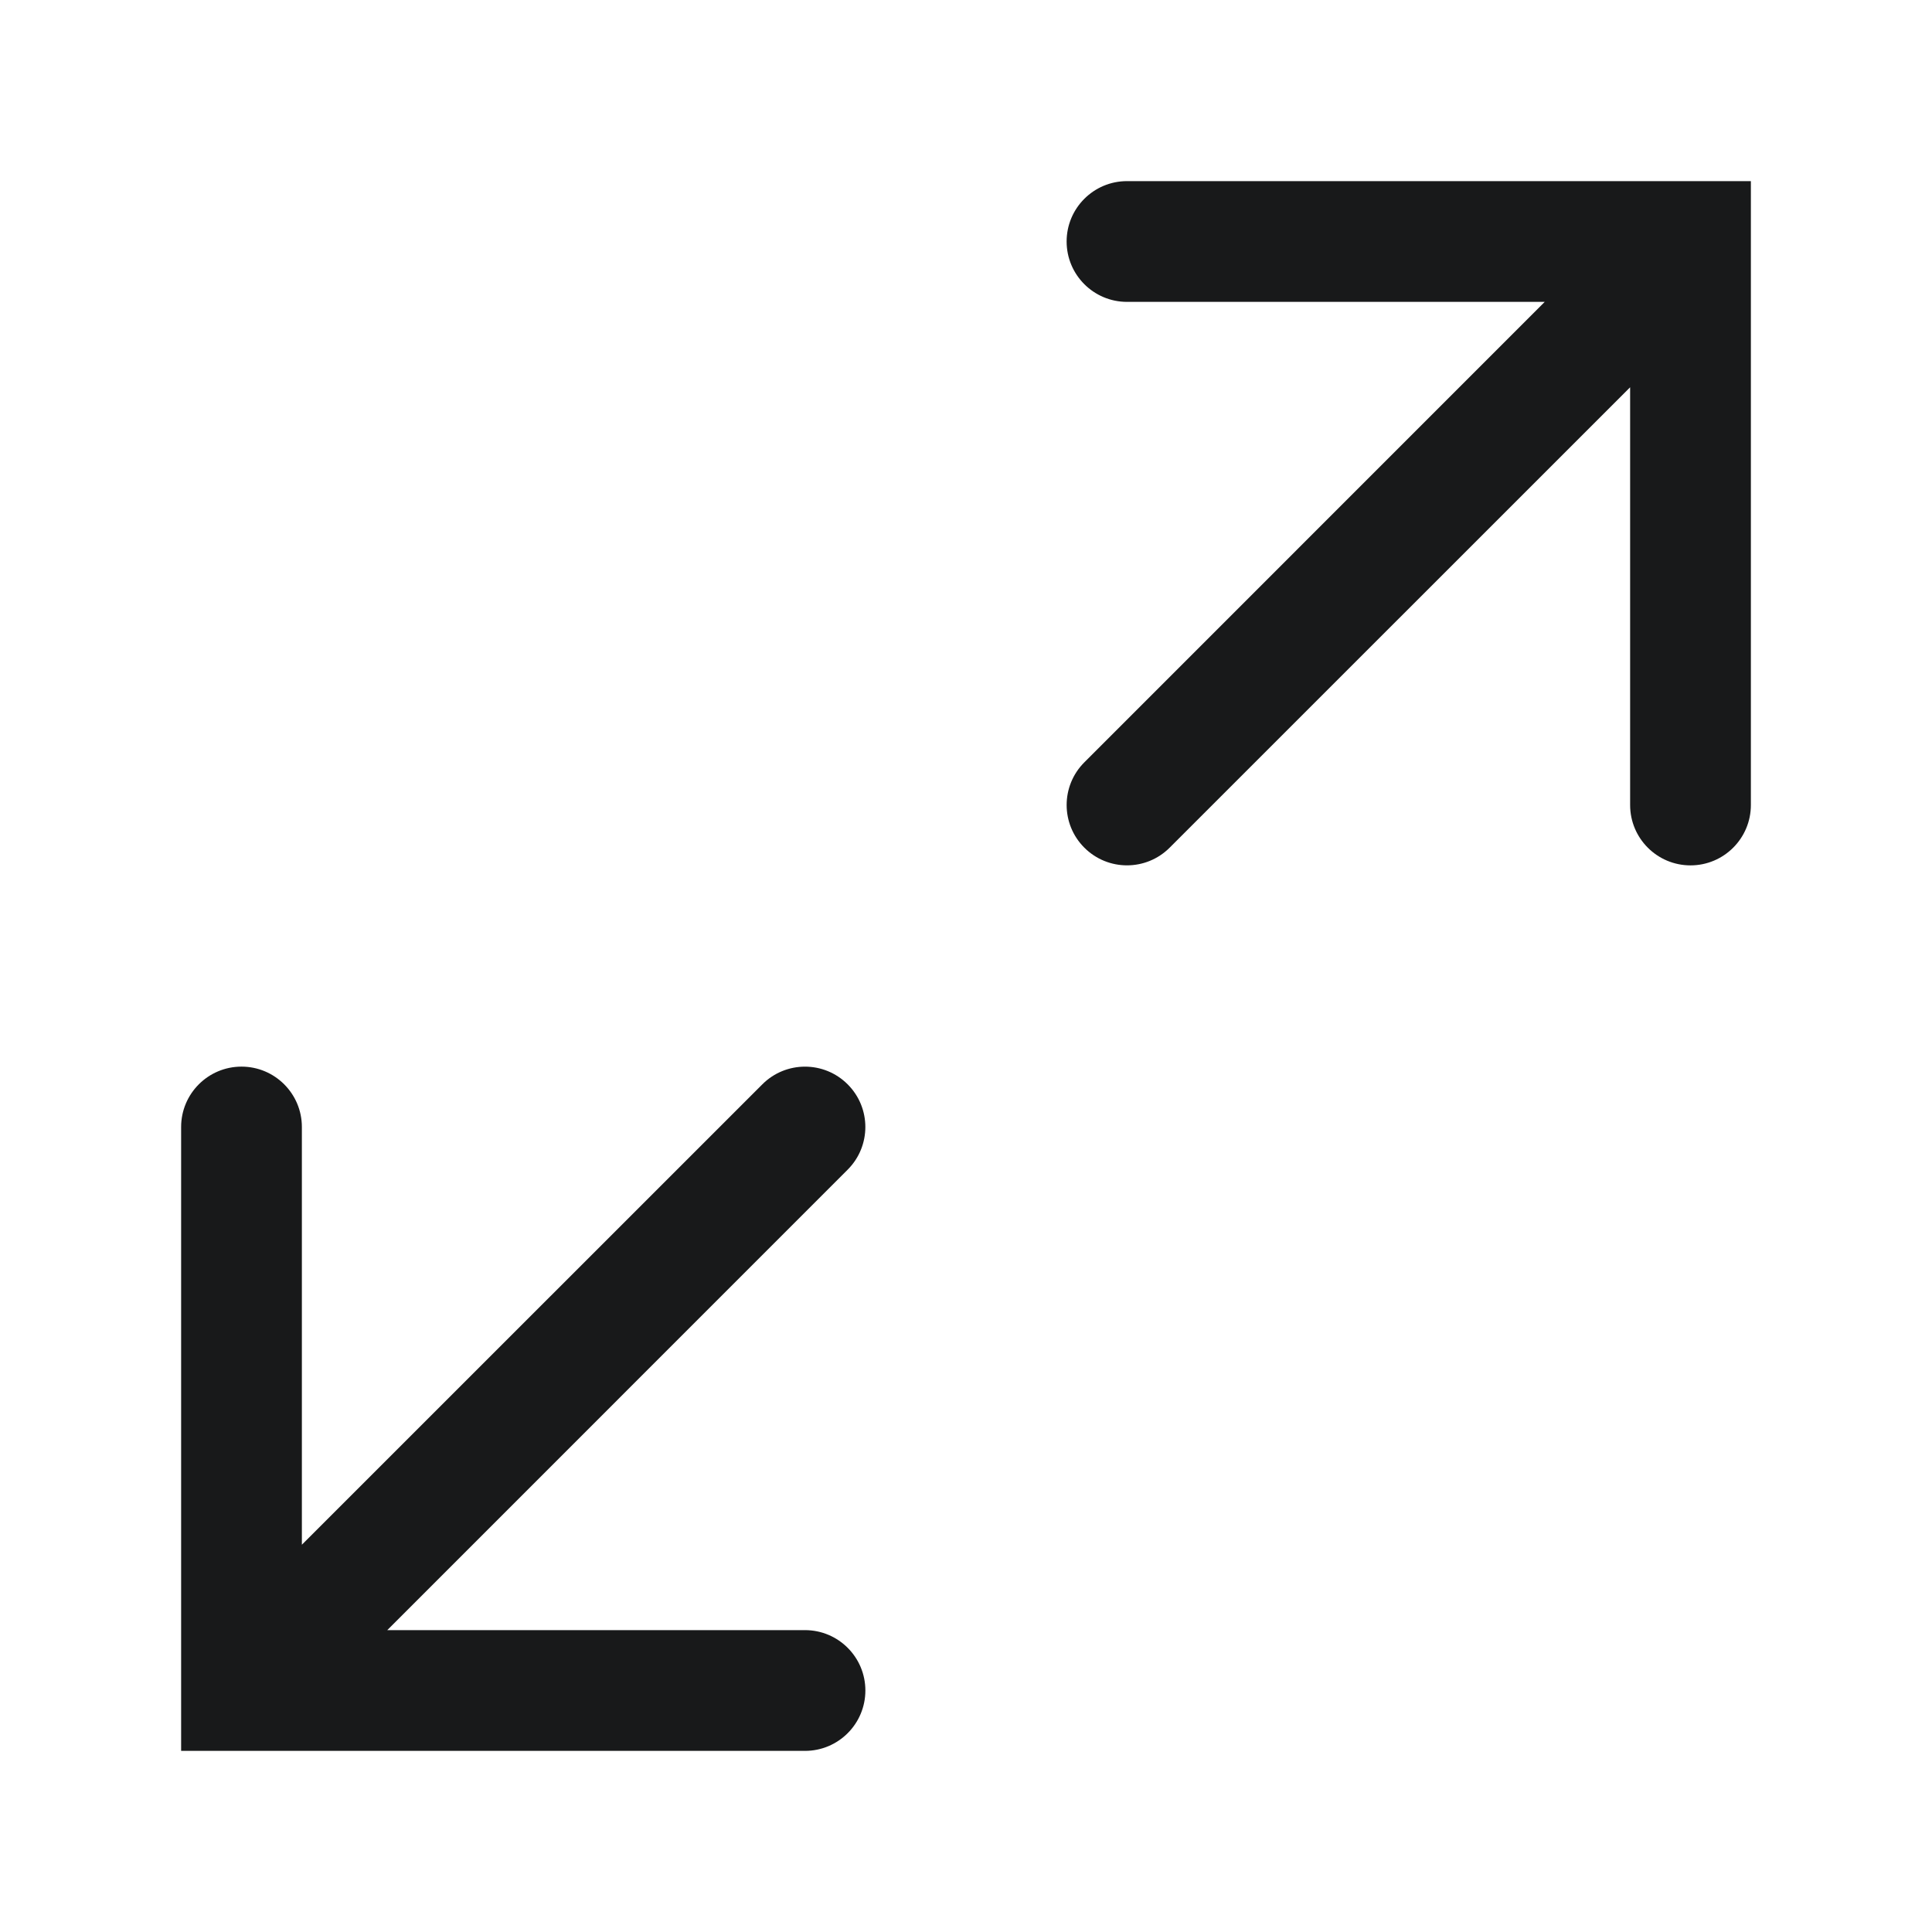 <svg width="24" height="24" viewBox="0 0 24 24" fill="none" xmlns="http://www.w3.org/2000/svg">
<path fill-rule="evenodd" clip-rule="evenodd" d="M20.25 10V4.811L14.53 10.53C14.237 10.823 13.763 10.823 13.47 10.53C13.177 10.237 13.177 9.763 13.47 9.47L19.189 3.75H14C13.586 3.75 13.25 3.414 13.25 3C13.25 2.586 13.586 2.25 14 2.25H21H21.75V3V10C21.75 10.414 21.414 10.75 21 10.75C20.586 10.75 20.25 10.414 20.25 10ZM3 13.25C3.414 13.25 3.75 13.586 3.75 14V19.189L9.47 13.47C9.763 13.177 10.237 13.177 10.53 13.47C10.823 13.763 10.823 14.237 10.53 14.53L4.811 20.25H10C10.414 20.25 10.75 20.586 10.75 21C10.75 21.414 10.414 21.75 10 21.75H3H2.25V21V14C2.25 13.586 2.586 13.25 3 13.25Z" fill="#18191A"/>
</svg>
